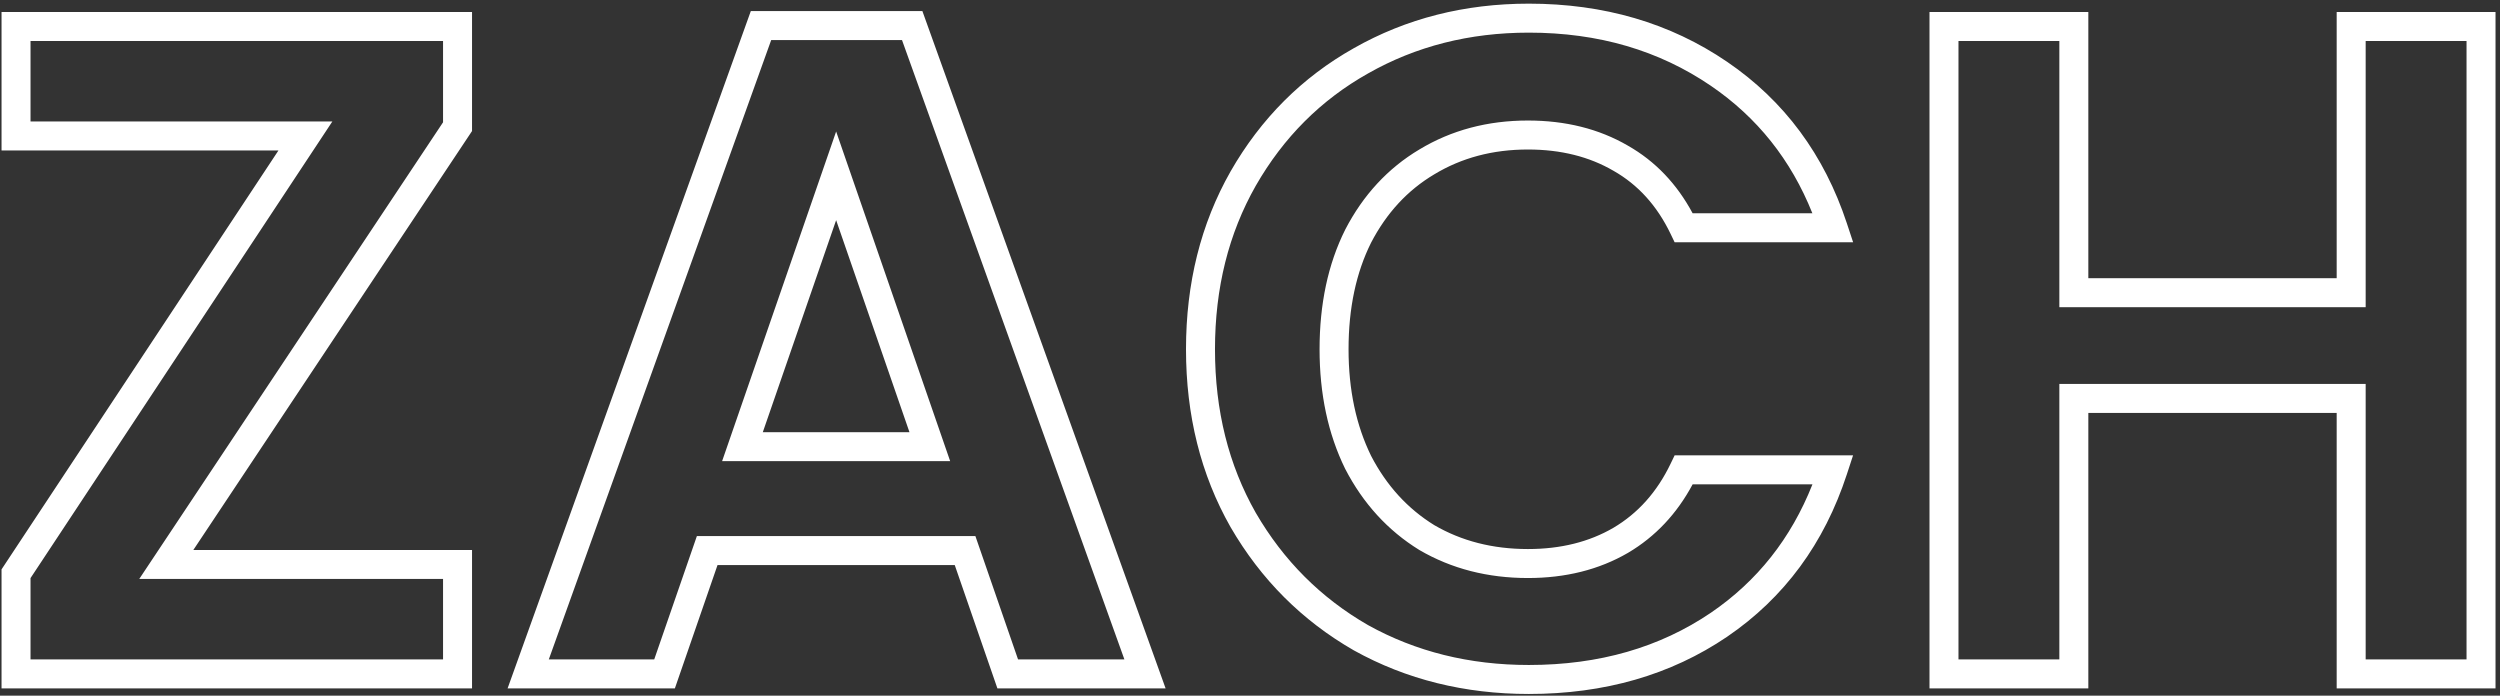 <svg width="345" height="96" viewBox="0 0 345 96" fill="none" xmlns="http://www.w3.org/2000/svg">
<rect x="0" y="0" width="345" height="96" fill="#333333" stroke="none"/>
<path fill-rule="evenodd" clip-rule="evenodd" d="M210.98 4.504C202.766 4.504 195.388 6.389 188.799 10.131L188.792 10.135C182.29 13.792 177.129 18.947 173.292 25.64C169.557 32.219 167.668 39.721 167.668 48.2C167.668 56.677 169.556 64.178 173.29 70.756C177.124 77.361 182.286 82.521 188.795 86.267C195.384 89.924 202.764 91.768 210.98 91.768C220.699 91.768 229.044 89.344 236.097 84.561C242.488 80.202 247.161 74.316 250.118 66.84H233.583C231.417 70.886 228.447 74.057 224.669 76.29L224.663 76.293L224.657 76.297C220.64 78.632 216.016 79.768 210.852 79.768C205.328 79.768 200.323 78.496 195.892 75.912L195.87 75.899L195.849 75.886C191.512 73.21 188.113 69.475 185.653 64.738L185.642 64.717L185.632 64.697C183.258 59.857 182.1 54.342 182.1 48.2C182.1 41.979 183.256 36.456 185.639 31.69L185.646 31.676L185.653 31.662C188.114 26.921 191.52 23.222 195.87 20.629C200.304 17.951 205.317 16.632 210.852 16.632C216.012 16.632 220.633 17.766 224.648 20.098C228.439 22.254 231.415 25.389 233.583 29.432H250.108C247.152 22.038 242.482 16.193 236.093 11.836C228.948 6.965 220.603 4.504 210.98 4.504ZM186.828 6.651C194.062 2.543 202.128 0.504 210.98 0.504C221.324 0.504 230.472 3.163 238.346 8.532C246.237 13.912 251.745 21.364 254.863 30.805L255.73 33.432H231.097L230.552 32.297C228.663 28.361 226.03 25.484 222.664 23.571L222.655 23.566L222.646 23.561C219.325 21.63 215.415 20.632 210.852 20.632C205.978 20.632 201.691 21.786 197.934 24.056L197.923 24.062C194.259 26.245 191.354 29.367 189.209 33.492C187.16 37.598 186.1 42.481 186.1 48.2C186.1 53.825 187.156 58.713 189.213 62.914C191.356 67.034 194.261 70.201 197.929 72.469C201.685 74.654 205.974 75.768 210.852 75.768C215.412 75.768 219.32 74.772 222.64 72.843C226.022 70.843 228.662 67.914 230.552 63.974L231.097 62.84H255.722L254.864 65.462C251.749 74.986 246.242 82.485 238.346 87.868L238.342 87.871C230.547 93.157 221.398 95.768 210.98 95.768C202.134 95.768 194.073 93.774 186.84 89.756L186.827 89.749L186.815 89.742C179.679 85.639 174.01 79.966 169.826 72.756L169.821 72.748L169.816 72.74C165.702 65.496 163.668 57.298 163.668 48.2C163.668 39.102 165.702 30.904 169.816 23.66L169.82 23.653C174.004 16.354 179.679 10.673 186.828 6.651ZM103.612 1.528H127.289L160.854 95H137.642L131.754 77.976H99.019L93.131 95H70.047L103.612 1.528ZM106.425 5.528L75.734 91H90.282L96.17 73.976H134.603L140.491 91H155.167L124.476 5.528H106.425ZM0.213 1.656H65.141V18.084L26.681 75.896H65.141V95H0.213V78.575L38.429 20.76H0.213V1.656ZM4.213 5.656V16.76H45.868L4.213 79.777V91H61.141V79.896H19.216L61.141 16.875V5.656H4.213ZM266.27 1.656H288.19V38.392H322.462V1.656H344.382V95H322.462V56.984H288.19V95H266.27V1.656ZM270.27 5.656V91H284.19V52.984H326.462V91H340.382V5.656H326.462V42.392H284.19V5.656H270.27ZM115.387 18.146L131.123 63.64H99.65L115.387 18.146ZM105.267 59.64H125.506L115.387 30.382L105.267 59.64Z" fill="white"/>
</svg>
